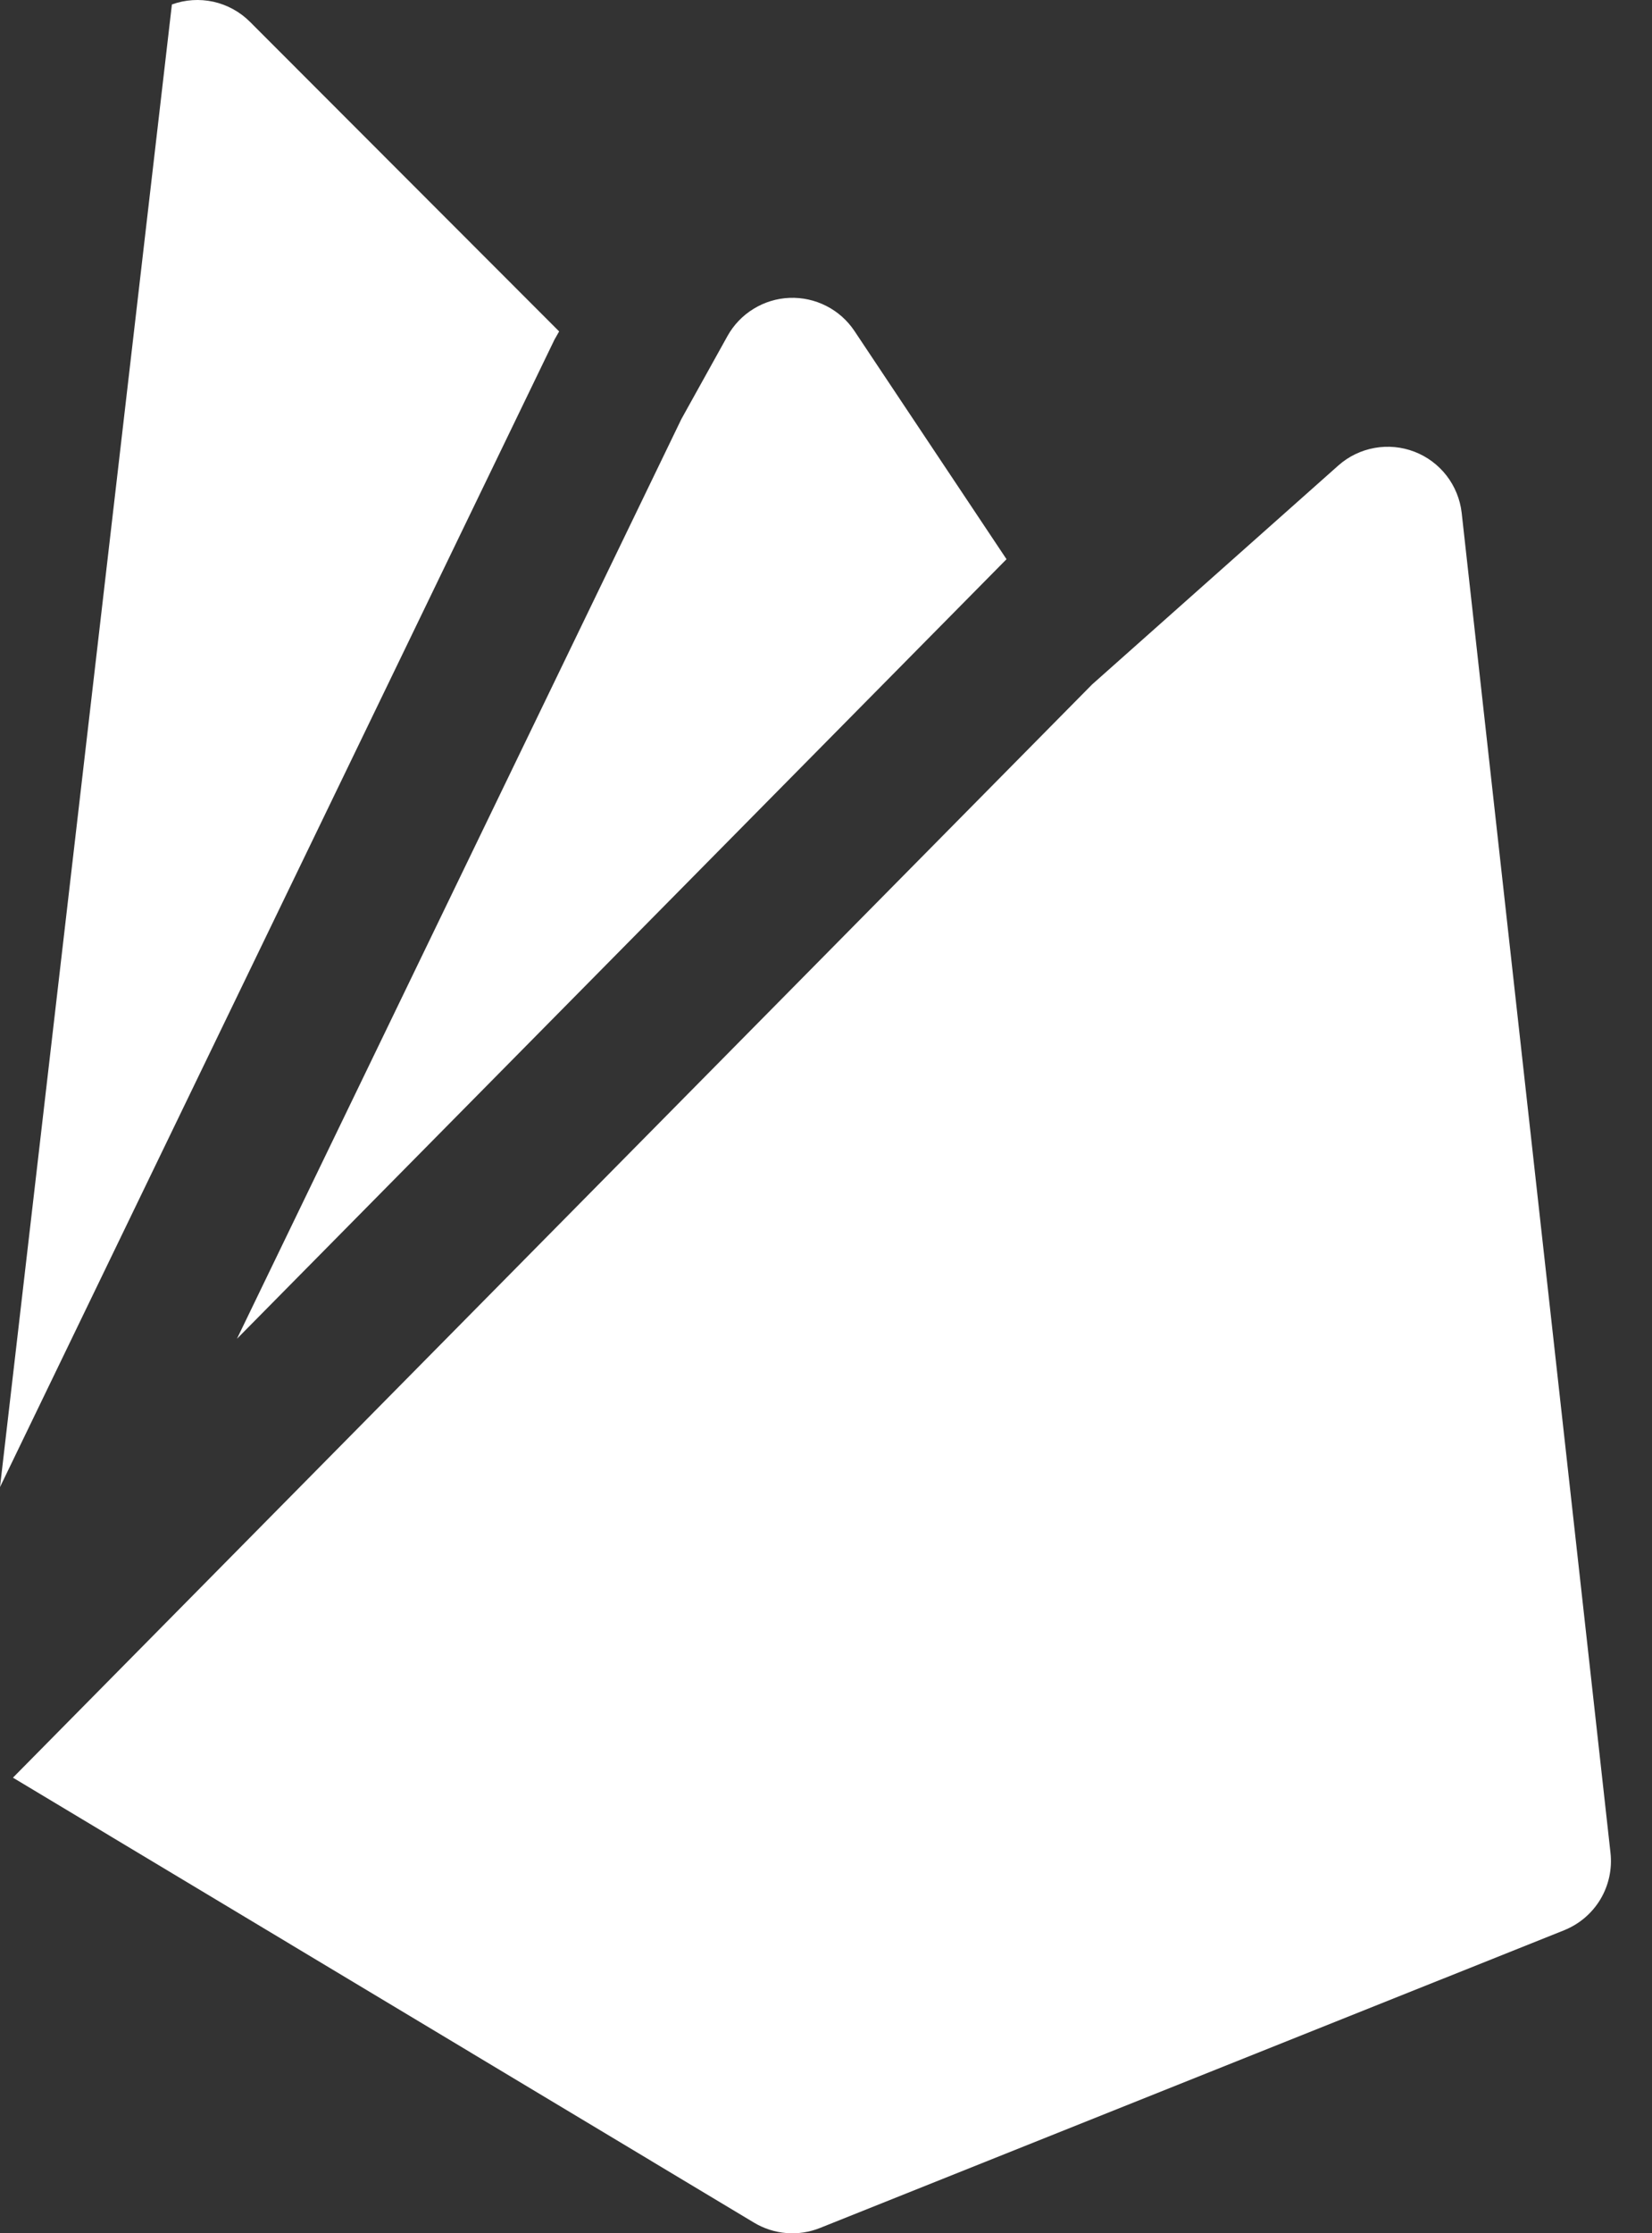 <svg width="37" height="50" viewBox="0 0 37 50" fill="none" xmlns="http://www.w3.org/2000/svg">
<rect x="0" y="0" width="37" height="50" fill="#333333" stroke="none"/>
<path d="M3.85 0.1C4.148 -0.008 4.47 -0.029 4.78 0.039C5.089 0.108 5.372 0.263 5.597 0.487L12.523 7.42L12.417 7.607L0 33.294L3.85 0.1ZM0.29 39.8L16.89 49.764C17.111 49.896 17.36 49.976 17.616 49.996C17.873 50.016 18.131 49.977 18.37 49.88L35.037 43.214C35.375 43.077 35.659 42.834 35.846 42.521C36.032 42.208 36.111 41.842 36.07 41.48L32.737 11.48C32.702 11.177 32.585 10.89 32.399 10.649C32.212 10.408 31.963 10.222 31.678 10.113C31.394 10.004 31.084 9.975 30.785 10.029C30.485 10.083 30.205 10.218 29.977 10.42L24.46 15.324L0.29 39.8ZM22.543 12.52L19.137 7.41C18.978 7.172 18.761 6.979 18.507 6.85C18.252 6.72 17.969 6.658 17.683 6.669C17.398 6.68 17.12 6.765 16.877 6.915C16.633 7.064 16.432 7.274 16.293 7.524L15.26 9.384L5.307 29.974L22.543 12.52Z" fill="white"/>
</svg>
